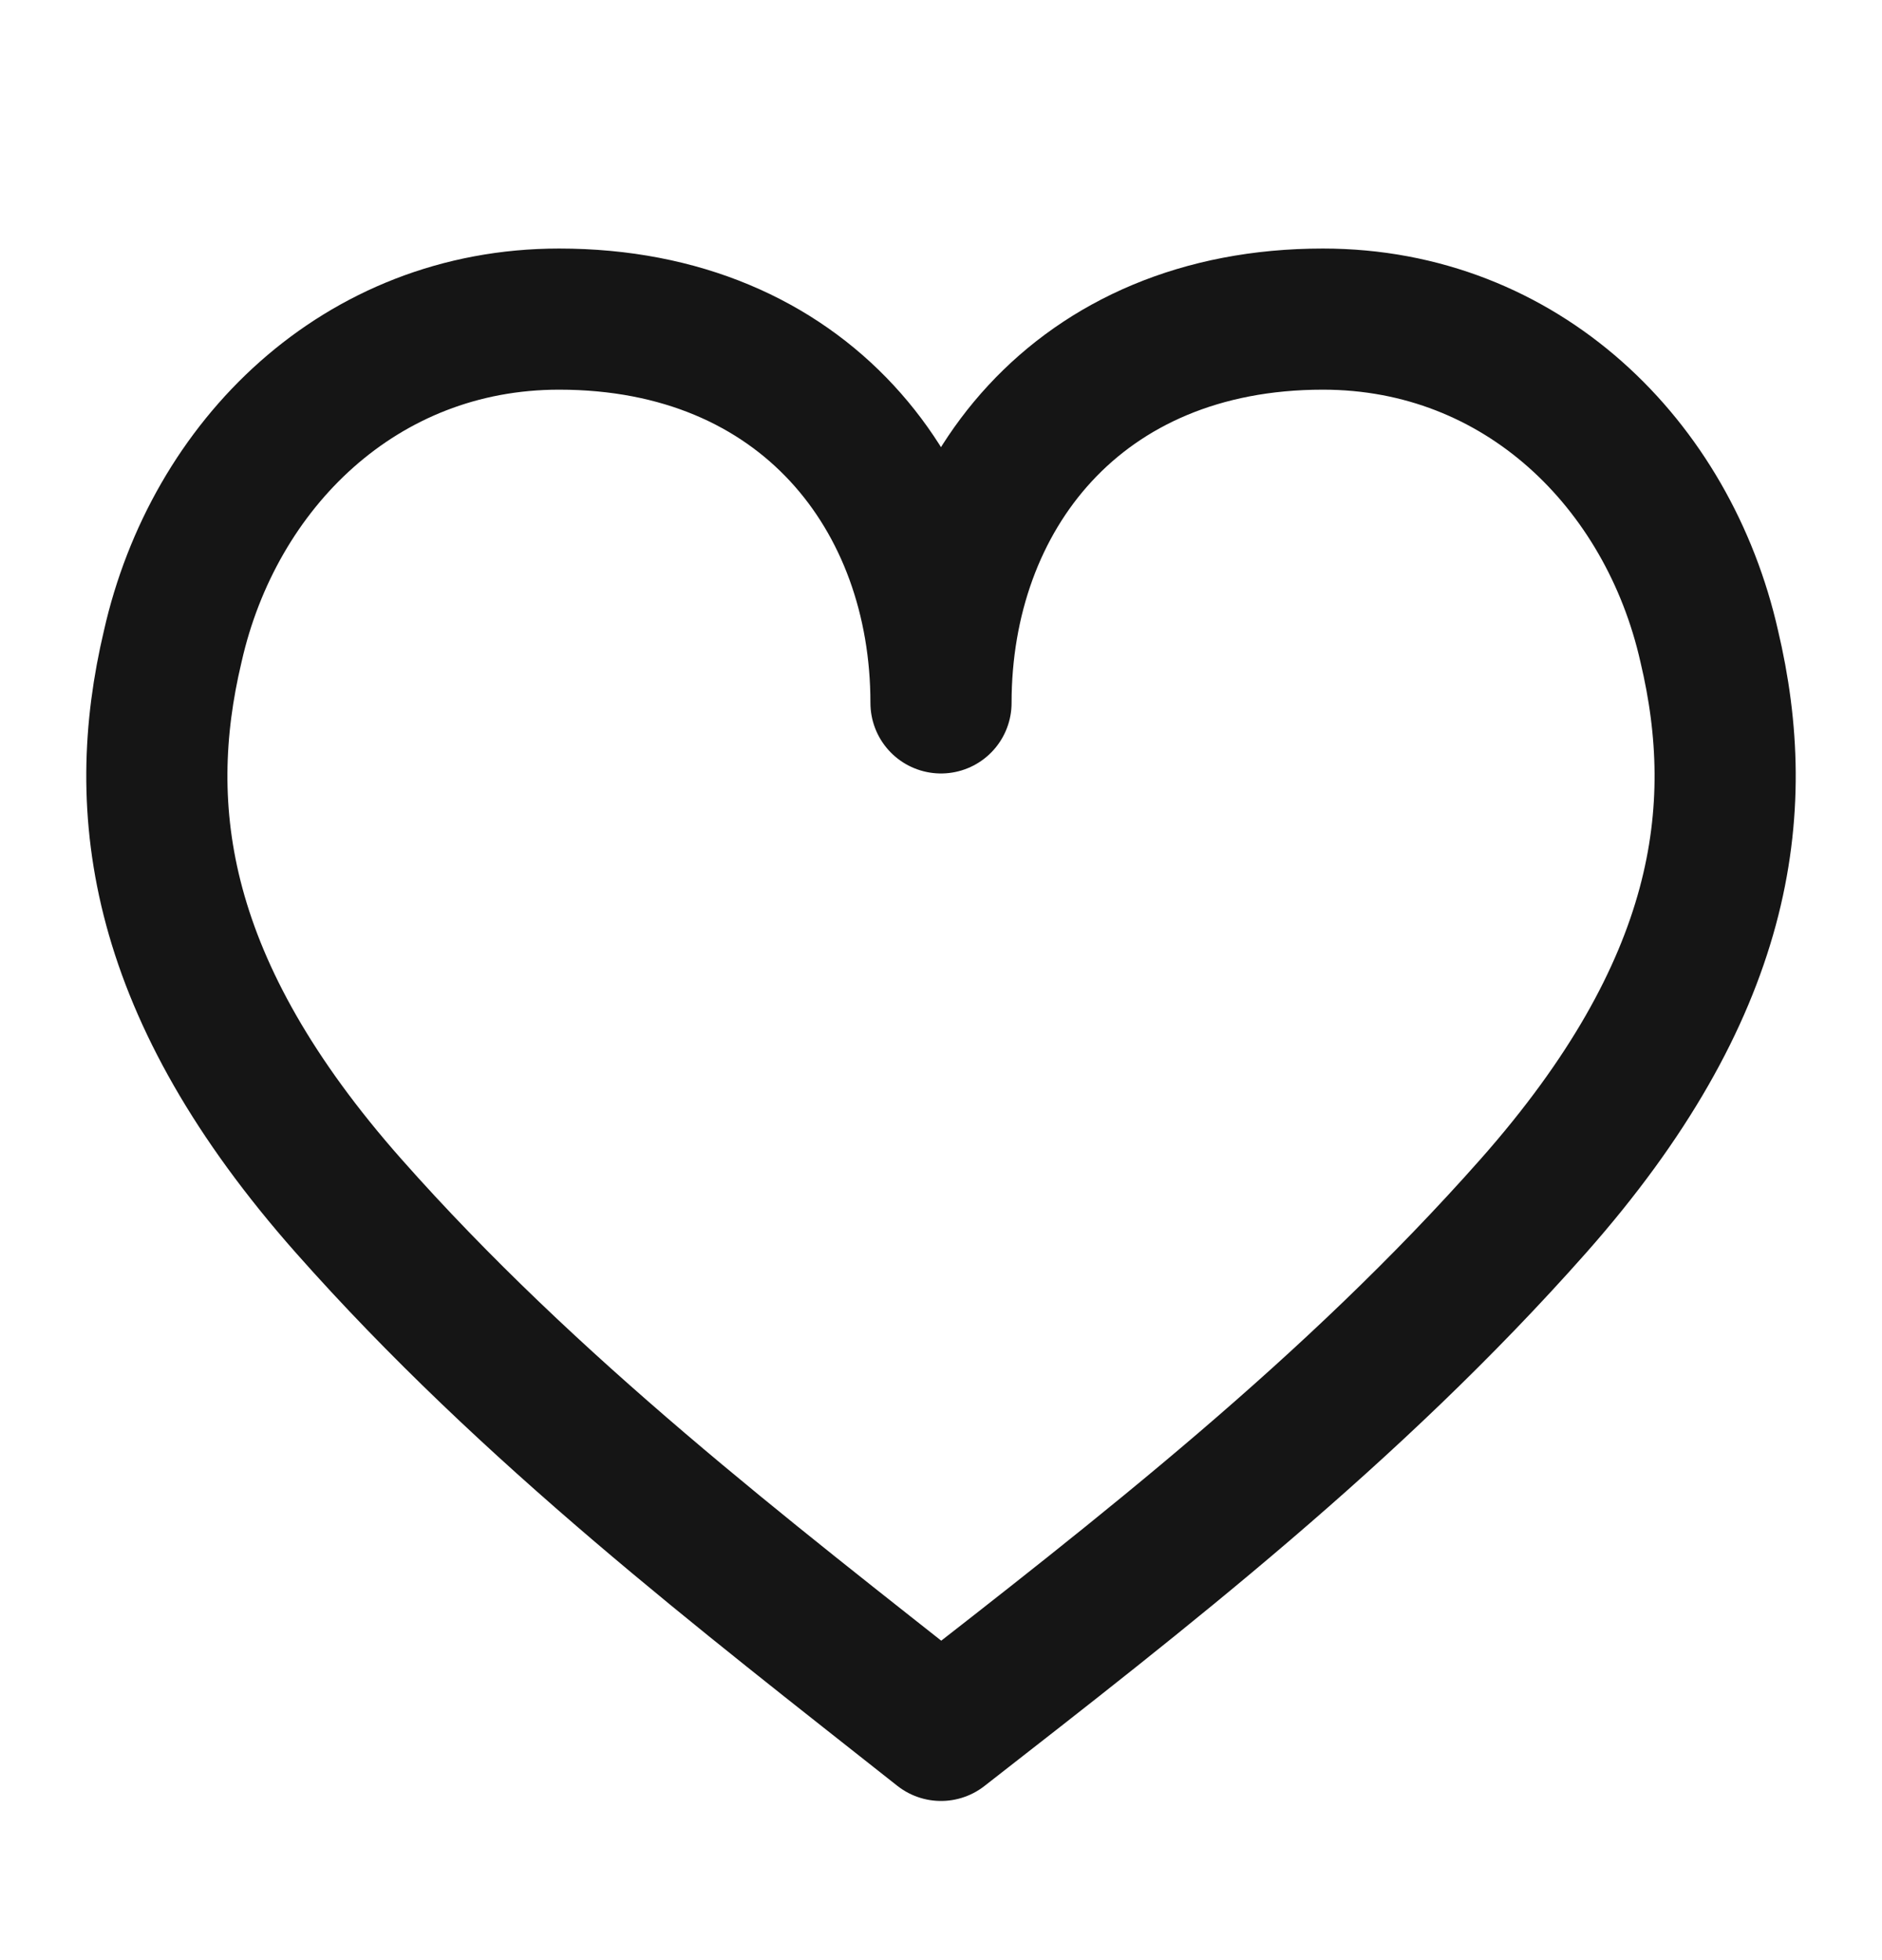 <svg width="24" height="25" viewBox="0 0 24 25" fill="none" xmlns="http://www.w3.org/2000/svg">
<path fill-rule="evenodd" clip-rule="evenodd" d="M4.444 15.379C2.01 12.625 1.704 10.346 2.203 8.243C2.726 5.922 4.594 4.07 7.13 4.07C10.255 4.07 12 6.323 12 8.965C12 6.323 13.745 4.07 16.87 4.07C19.406 4.07 21.274 5.922 21.797 8.243C22.296 10.346 21.99 12.625 19.556 15.379C17.238 18 14.564 20.07 12 22.07C9.494 20.088 6.762 18 4.444 15.379Z" stroke="#151515" stroke-width="1.8" stroke-linecap="square" stroke-linejoin="round"/>
</svg>
